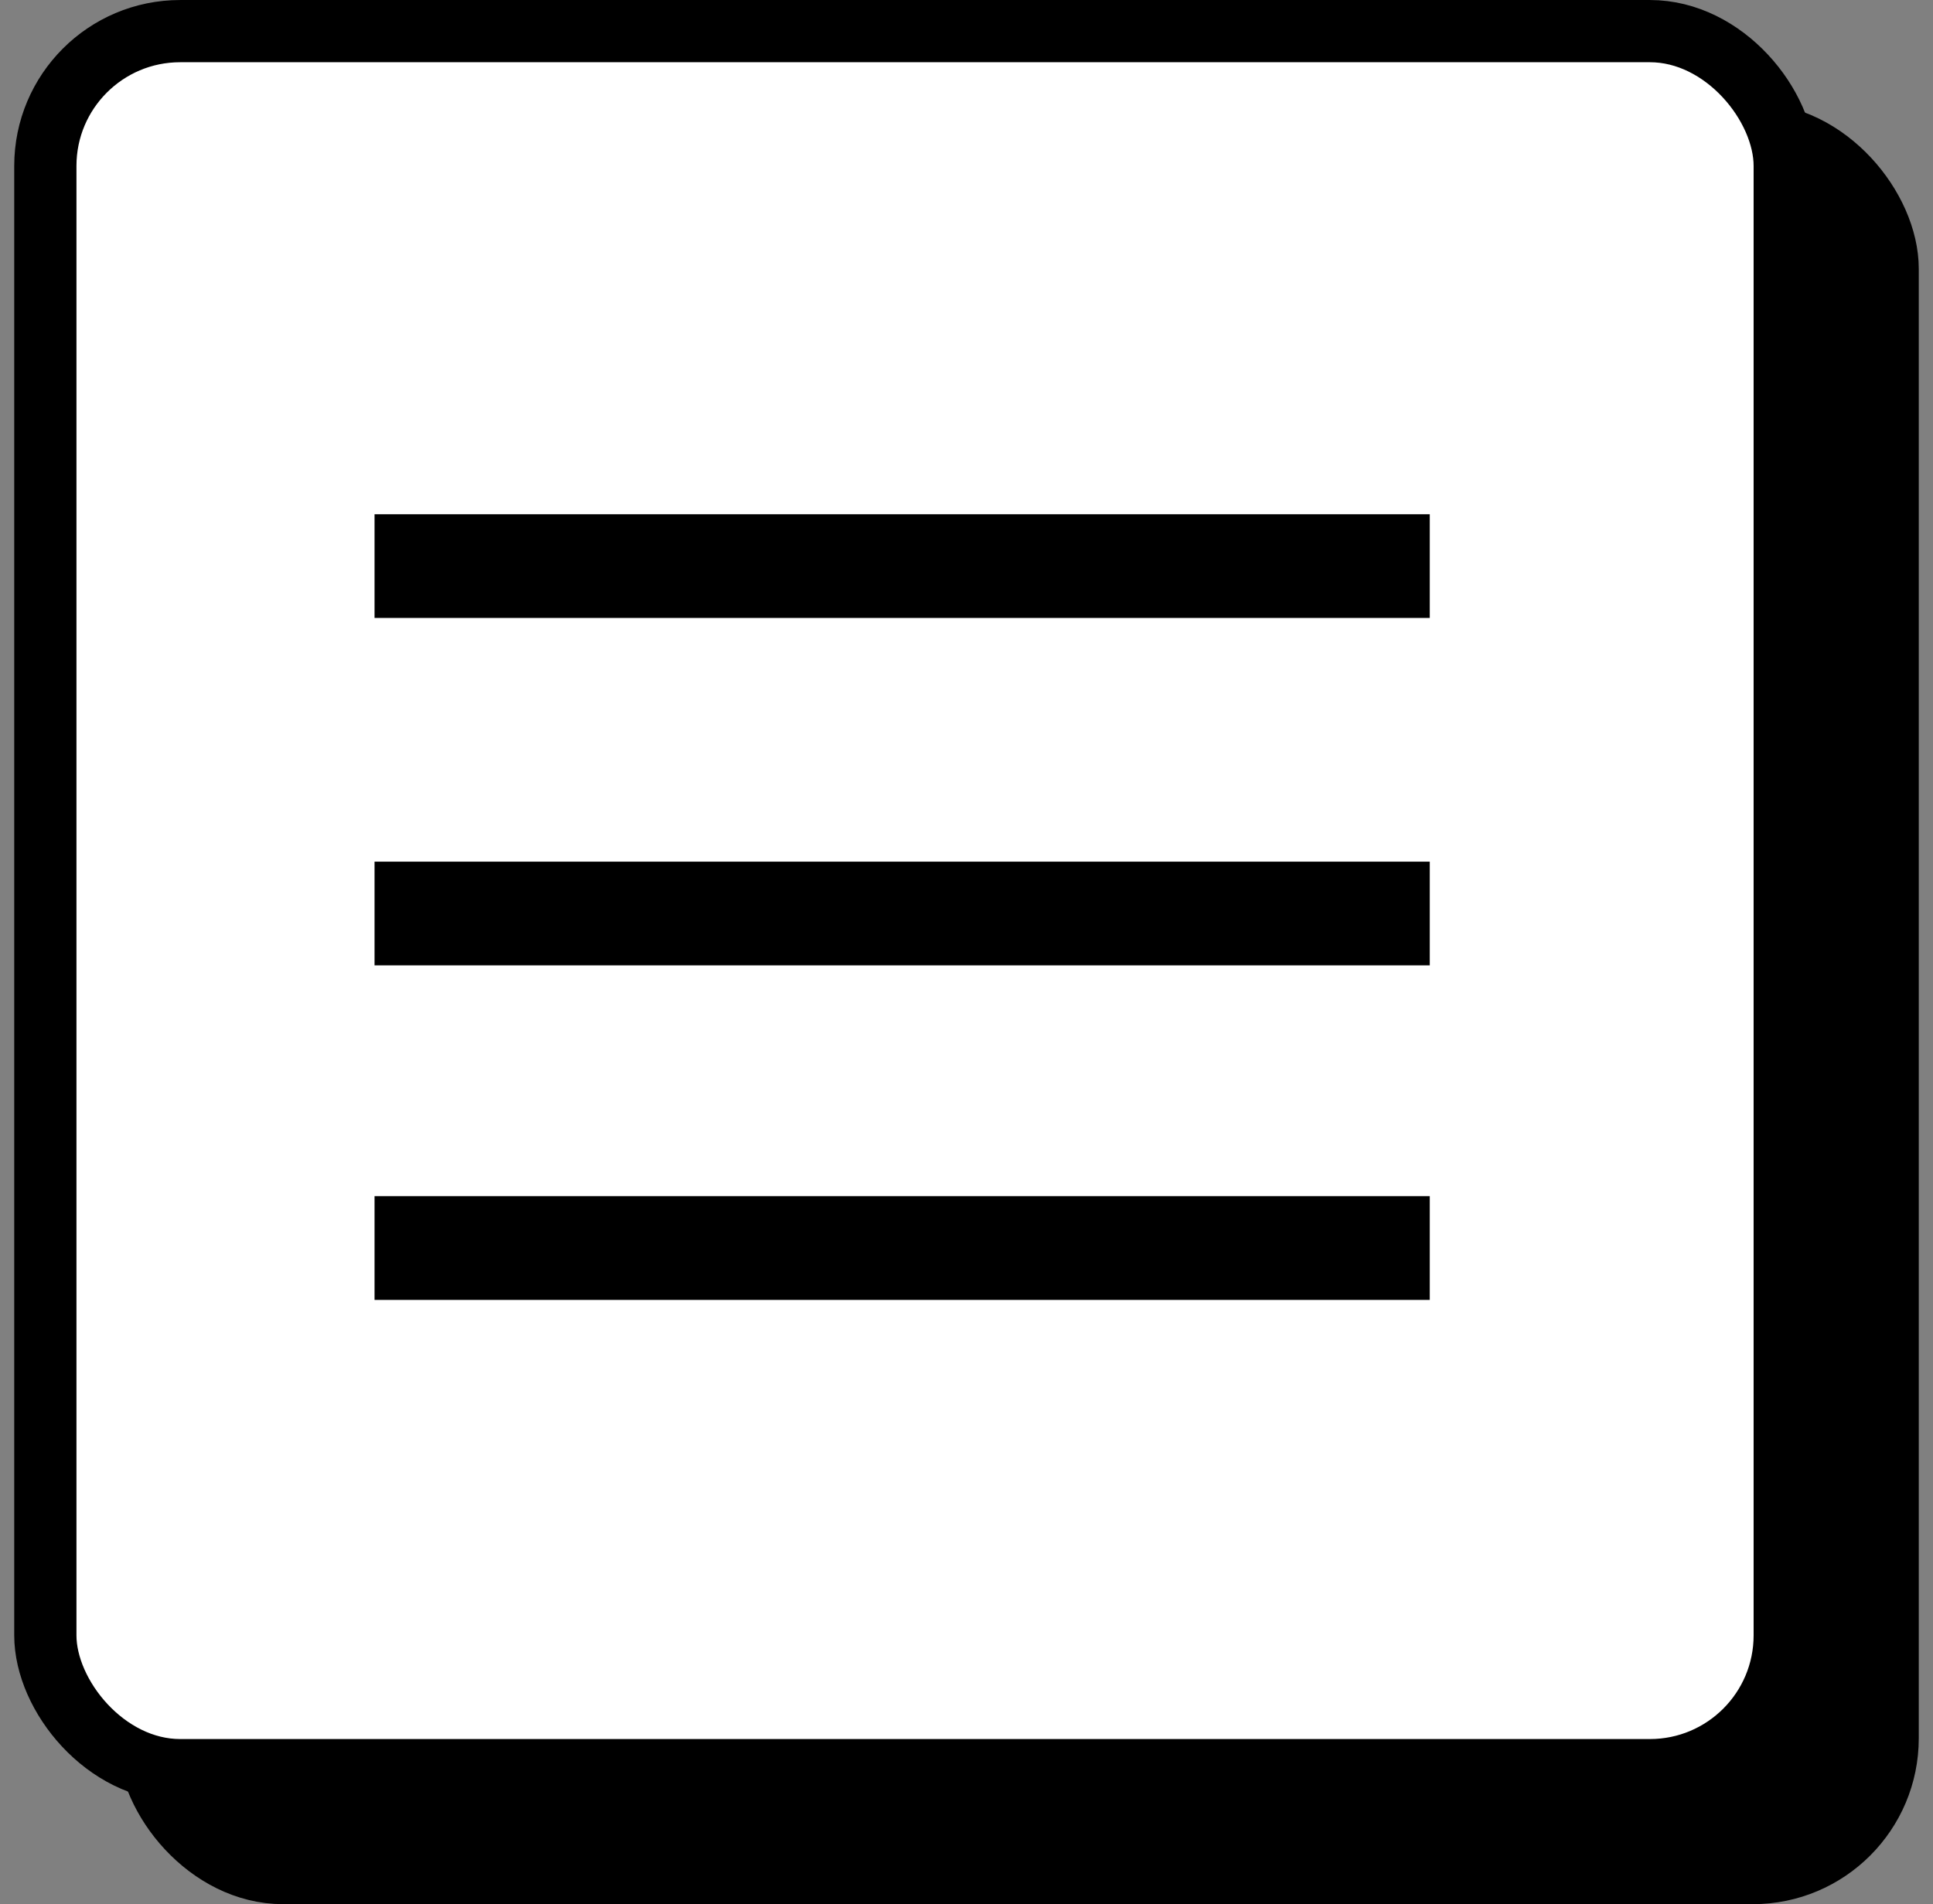 <svg width="68" height="67" viewBox="0 0 68 67" fill="none" xmlns="http://www.w3.org/2000/svg">
<rect x="0" y="0" width="68" height="67" fill="#808080" stroke="none"/>
<rect x="5.216" y="4.716" width="61.189" height="61.189" rx="4.743" fill="black" stroke="black" stroke-width="2.189"/>
<rect x="1.595" y="1.095" width="61.189" height="61.189" rx="4.743" fill="white" stroke="black" stroke-width="2.189"/>
<path d="M13.176 19.919H50.297" stroke="black" stroke-width="3.649"/>
<path d="M13.176 32.142H50.297" stroke="black" stroke-width="3.649"/>
<path d="M13.176 43.913H50.297" stroke="black" stroke-width="3.649"/>
</svg>
